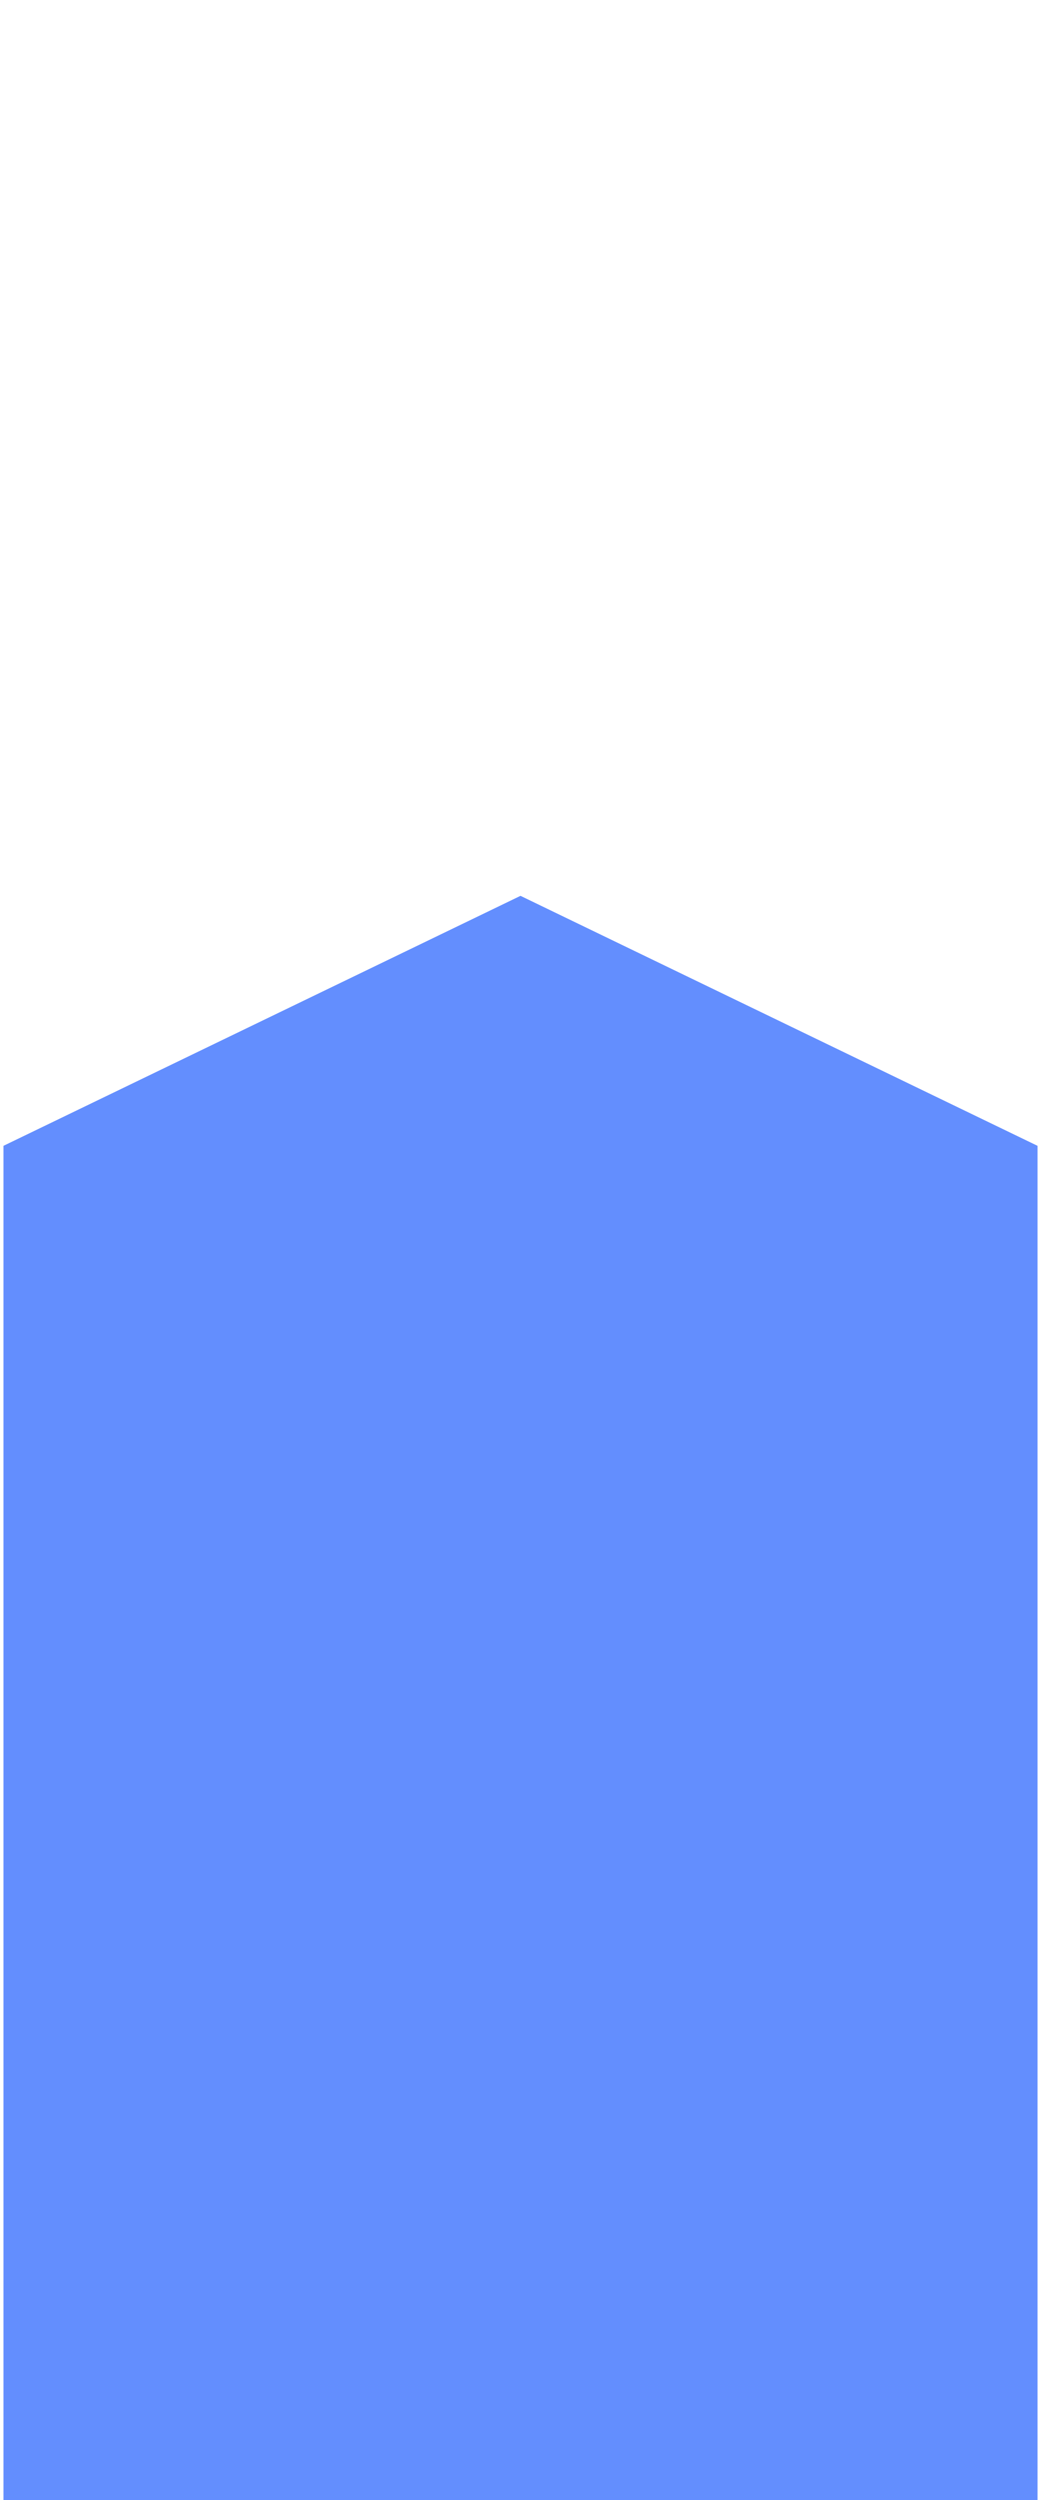 <svg width="100" height="240" viewBox="0 0 100 240" fill="none" xmlns="http://www.w3.org/2000/svg">
<path d="M0.333 110L50 86L99.667 110L0.333 110Z" fill="#3D72FD" fill-opacity="0.8"/>
<path d="M0.333 110L50 110L99.667 110L99.667 240L0.333 240L0.333 110Z" fill="#3D72FD" fill-opacity="0.8"/>
</svg>
